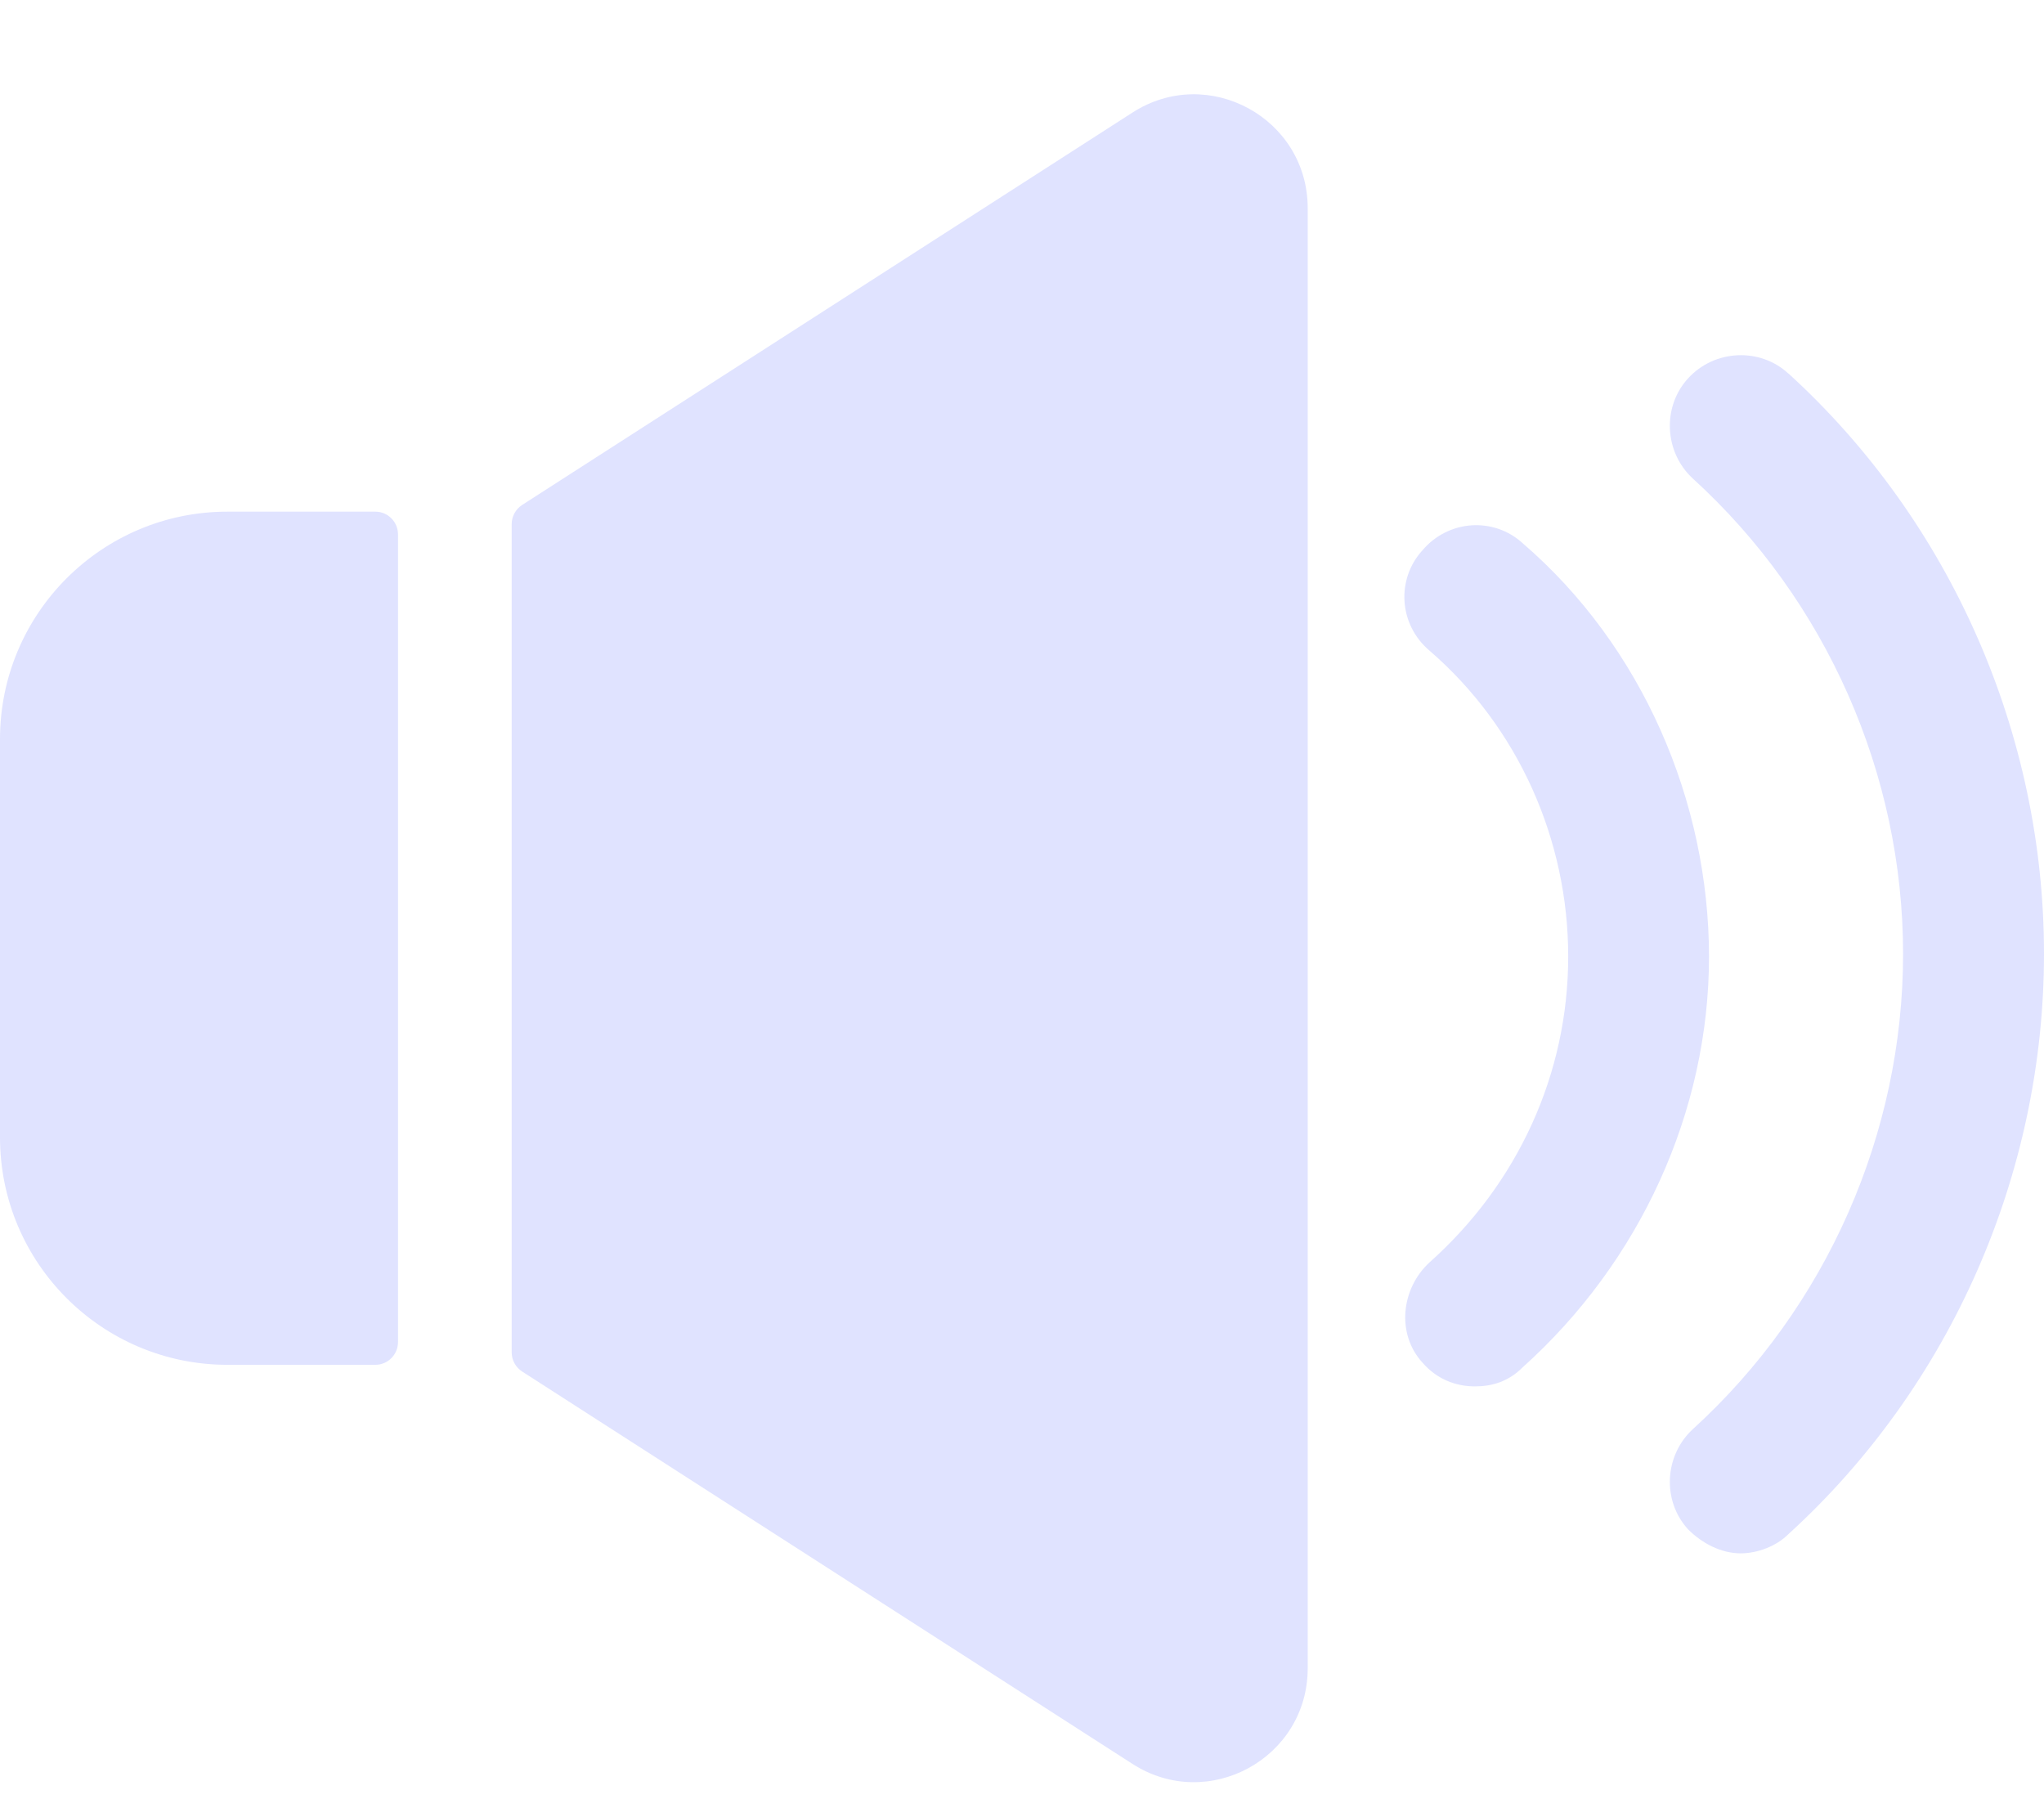 <svg width="18" height="16" viewBox="0 0 18 16" fill="none" xmlns="http://www.w3.org/2000/svg">
<path d="M13.409 4.783C13.157 4.552 12.757 4.573 12.526 4.846C12.295 5.099 12.316 5.499 12.59 5.73C13.368 6.402 13.81 7.391 13.81 8.422C13.81 9.452 13.368 10.42 12.59 11.114C12.337 11.346 12.296 11.745 12.526 11.997C12.653 12.144 12.82 12.207 12.989 12.207C13.136 12.207 13.283 12.166 13.409 12.039C14.44 11.114 15.05 9.789 15.05 8.422C15.049 7.055 14.461 5.688 13.409 4.783Z" fill="#E0E3FF"/>
<path d="M15.749 3.289C15.497 3.057 15.097 3.078 14.866 3.331C14.635 3.583 14.656 3.983 14.908 4.214C16.086 5.287 16.759 6.821 16.759 8.399C16.759 9.976 16.086 11.511 14.908 12.583C14.656 12.815 14.635 13.214 14.866 13.466C14.993 13.593 15.161 13.677 15.329 13.677C15.476 13.677 15.644 13.614 15.749 13.508C17.18 12.205 18 10.332 18 8.398C18 6.465 17.18 4.592 15.749 3.288V3.289Z" fill="#E0E3FF"/>
<path d="M0 6.508C0 5.402 0.897 4.505 2.003 4.505H3.305C3.416 4.505 3.505 4.595 3.505 4.706V11.816C3.505 11.927 3.416 12.017 3.305 12.017H2.003C0.897 12.017 0 11.12 0 10.014V6.508Z" fill="#E0E3FF"/>
<path d="M4.506 4.615C4.506 4.547 4.541 4.483 4.598 4.446L9.973 0.991C10.64 0.562 11.516 1.041 11.516 1.833V14.689C11.516 15.481 10.64 15.96 9.973 15.531L4.598 12.076C4.541 12.039 4.506 11.976 4.506 11.907V4.615Z" fill="#E0E3FF"/>
</svg>
